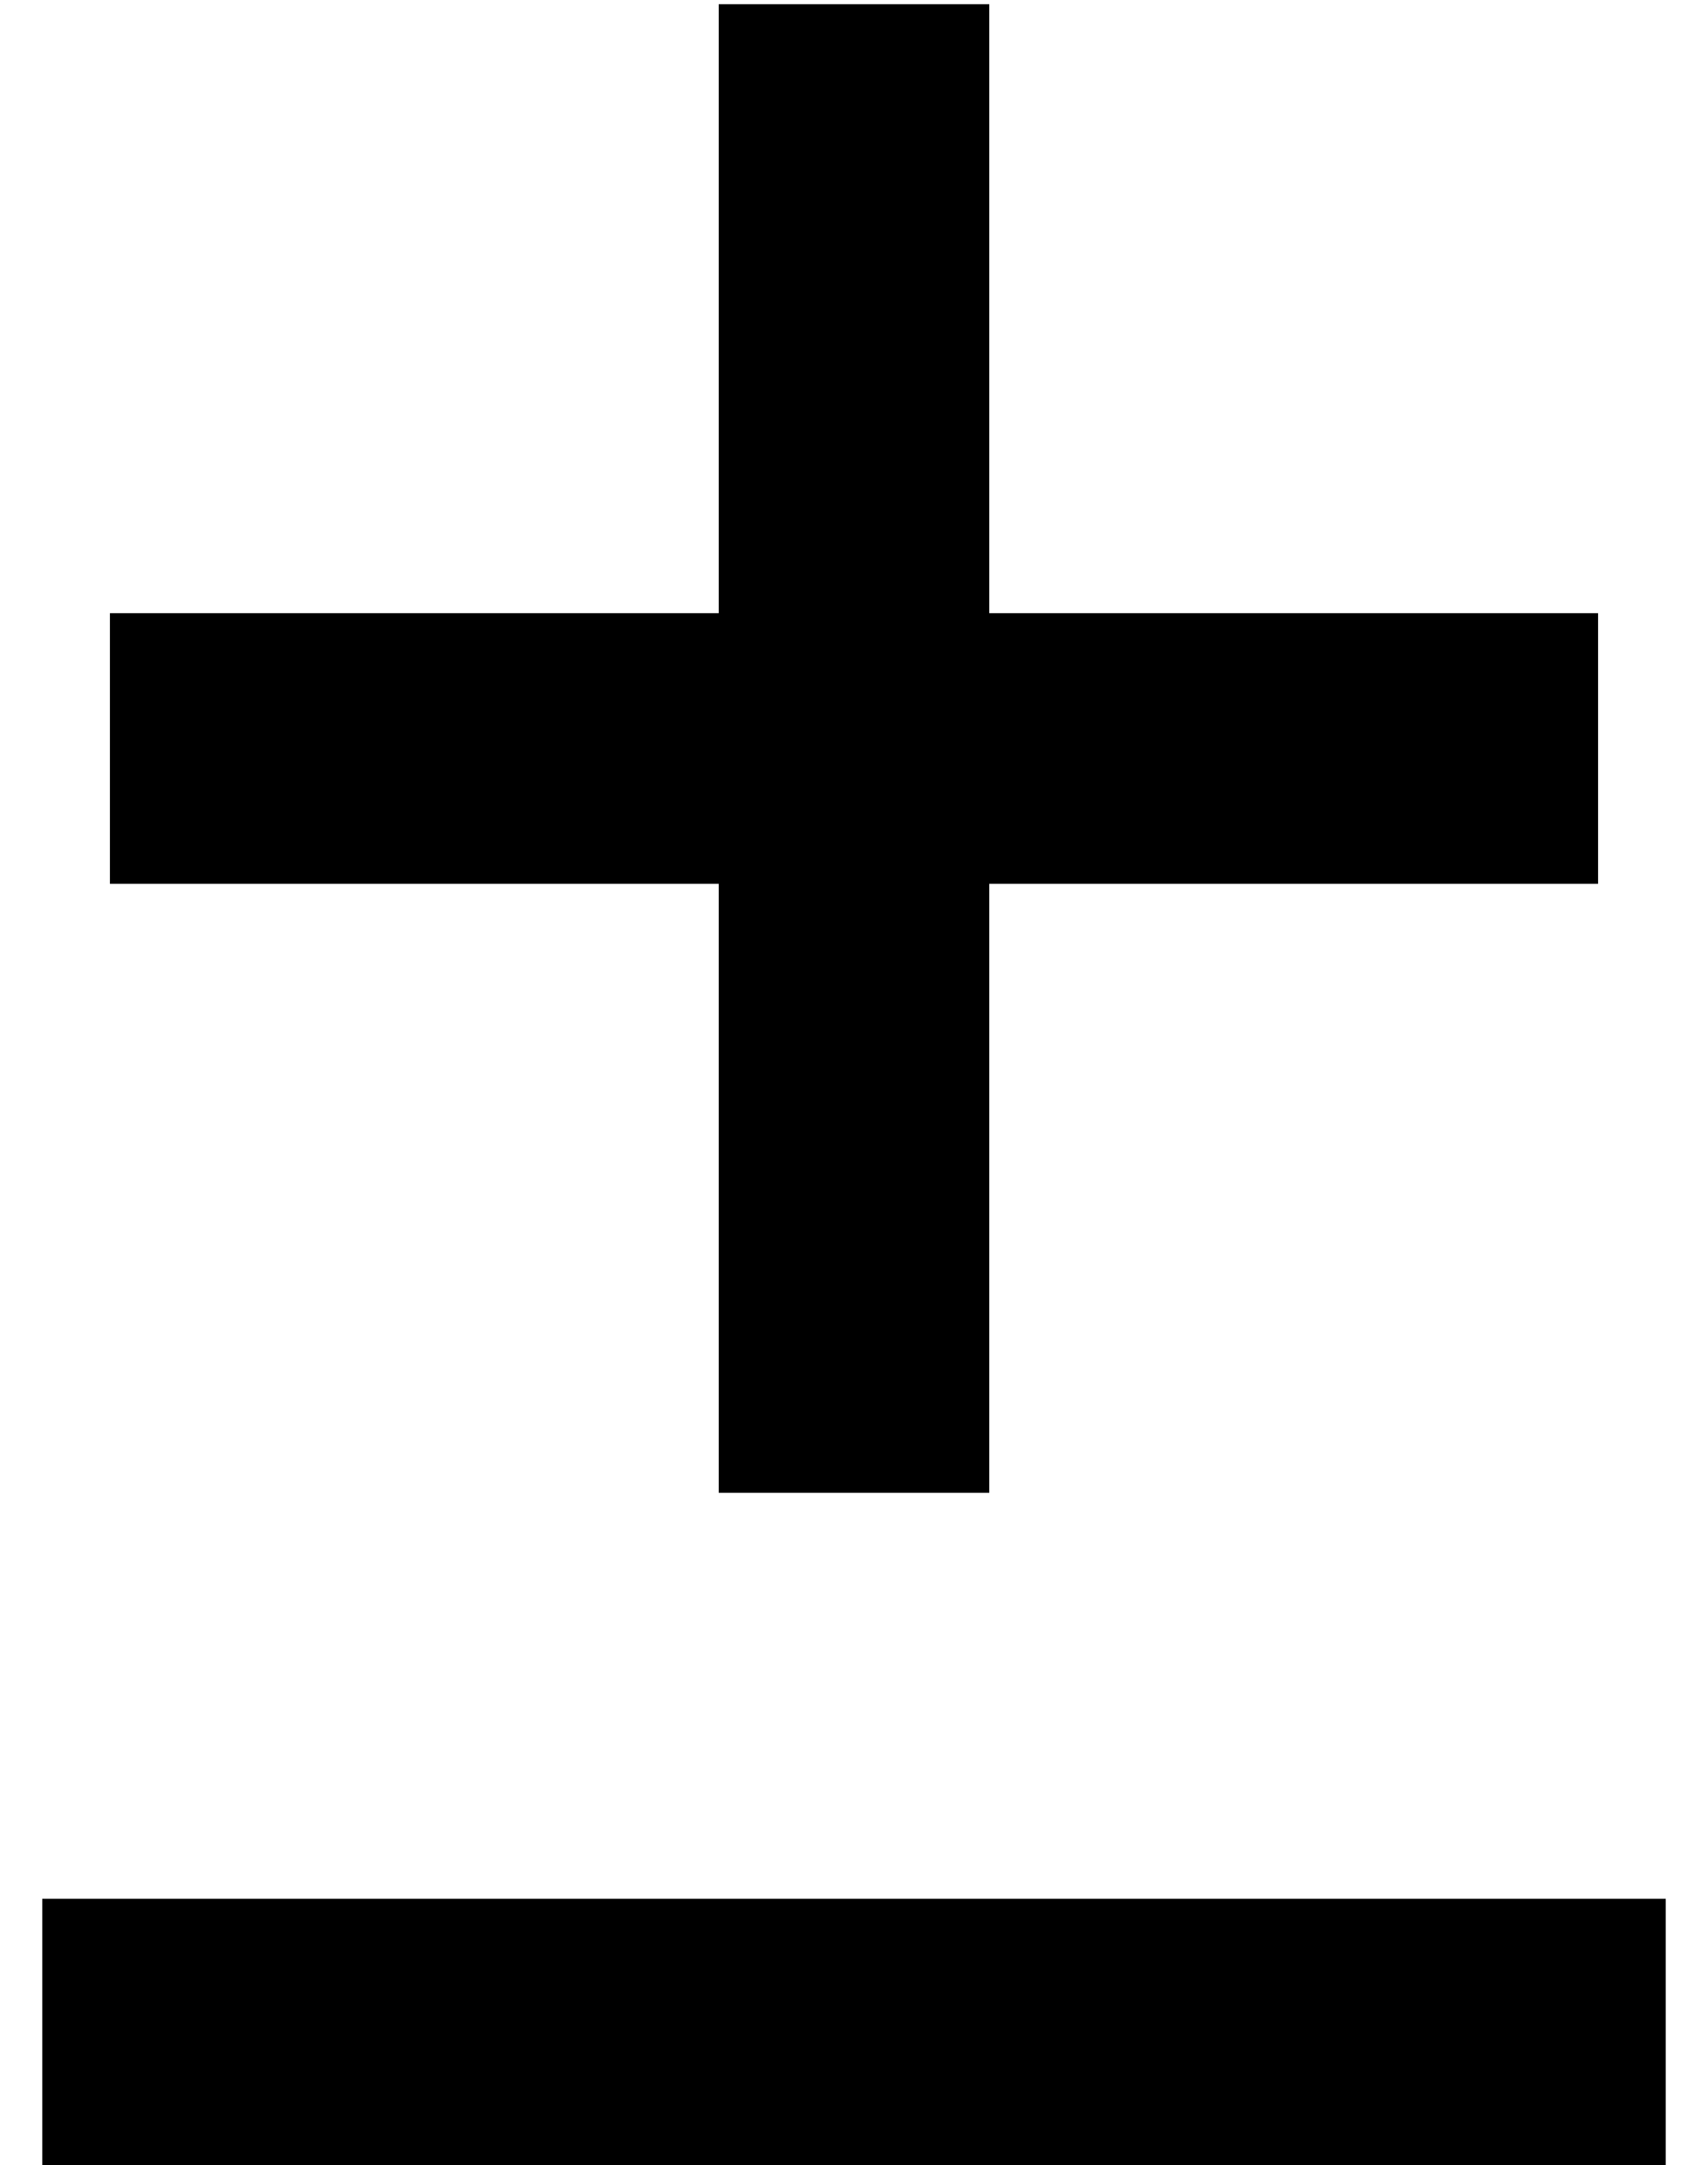 <?xml version="1.0" standalone="no"?>
<!DOCTYPE svg PUBLIC "-//W3C//DTD SVG 1.1//EN" "http://www.w3.org/Graphics/SVG/1.1/DTD/svg11.dtd" >
<svg xmlns="http://www.w3.org/2000/svg" xmlns:xlink="http://www.w3.org/1999/xlink" version="1.1" viewBox="-10 -40 404 512">
   <path fill="currentColor"
d="M224 -7v-32v32v-32h-64v0v32v0v112v0h-112h-32v64v0h32h112v112v0v32v0h64v0v-32v0v-112v0h112h32v-64v0h-32h-112v-112v0zM32 409h-32h32h-32v64v0h32h352v-64v0h-32h-320z" />
</svg>
